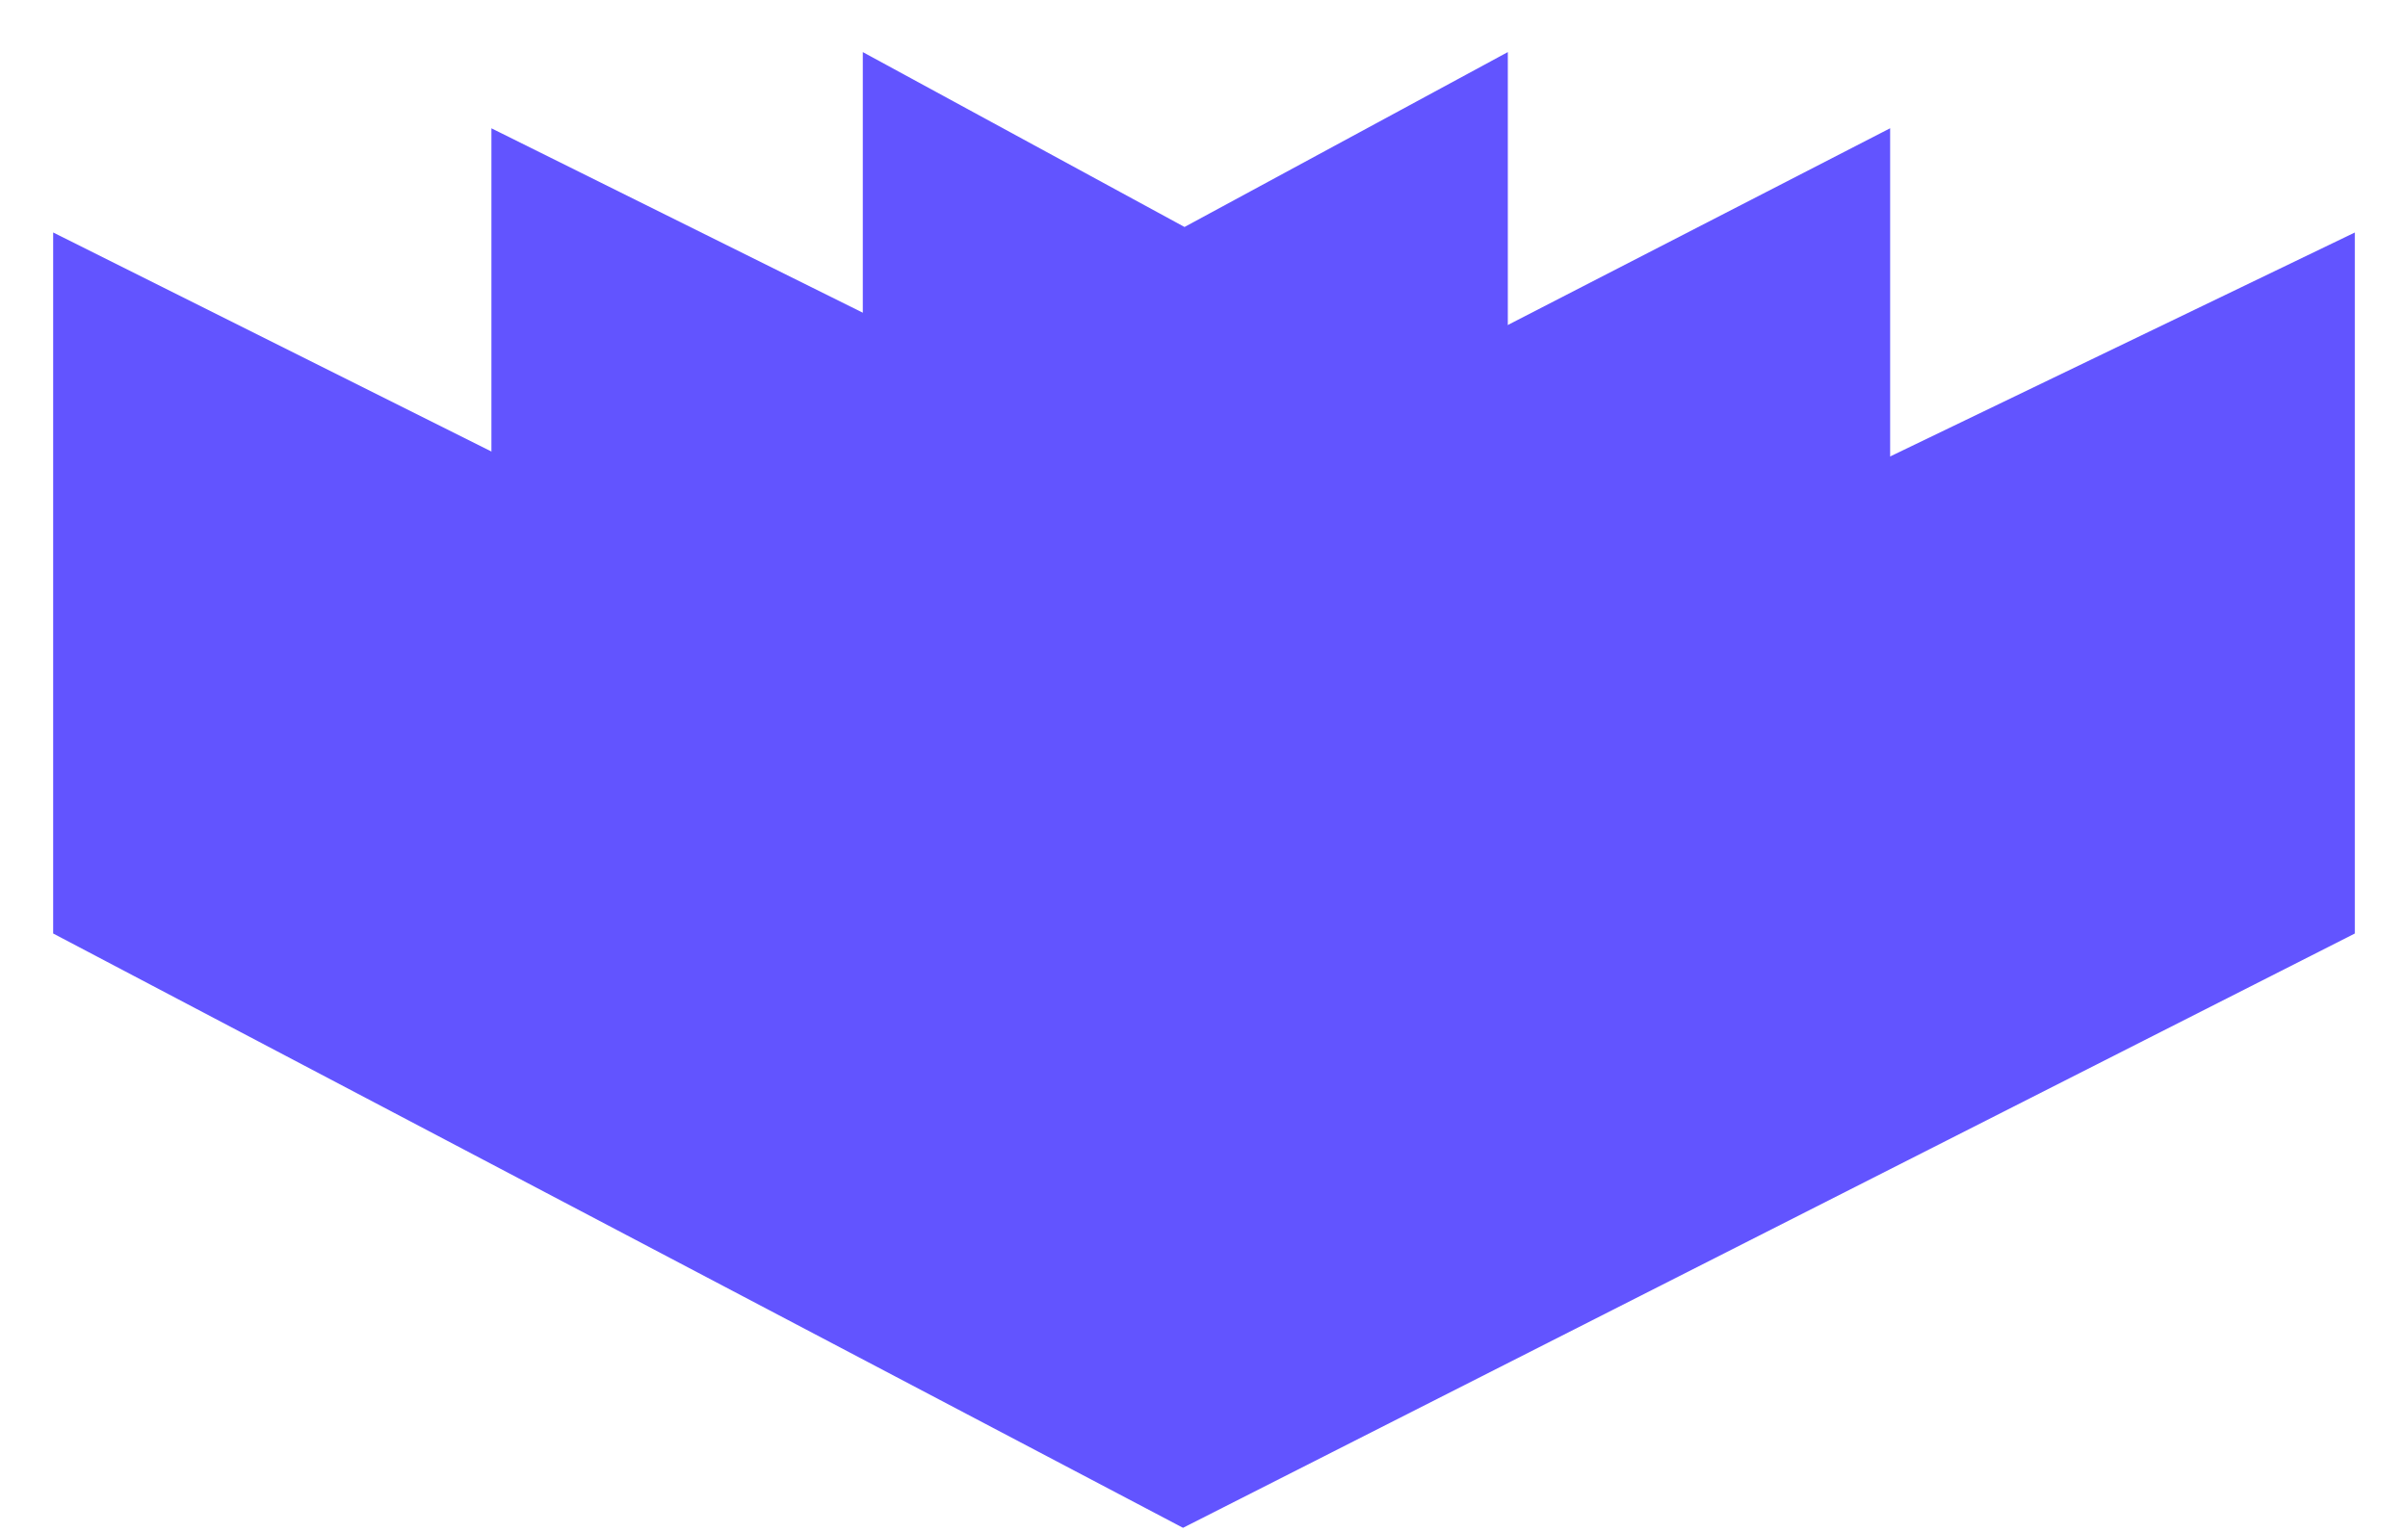 <svg width="44" height="28" viewBox="0 0 44 28" fill="none" xmlns="http://www.w3.org/2000/svg">
<path d="M21.644 4.181L15.794 1V13.665L21.644 15.71L27.523 13.665V1L21.644 4.181Z" fill="#6254FF" stroke="#6254FF" stroke-width="0.057"/>
<path d="M21.617 14.603L1 4.295V17.045L21.617 27.893L43 17.045V4.295L21.617 14.603Z" fill="#6254FF" stroke="#6254FF" stroke-width="0.057"/>
<path d="M21.986 8.837L9.008 2.391V14.545L21.986 20.934L34.509 14.147V2.391L21.986 8.837Z" fill="#6254FF" stroke="#6254FF" stroke-width="0.057"/>
</svg>
